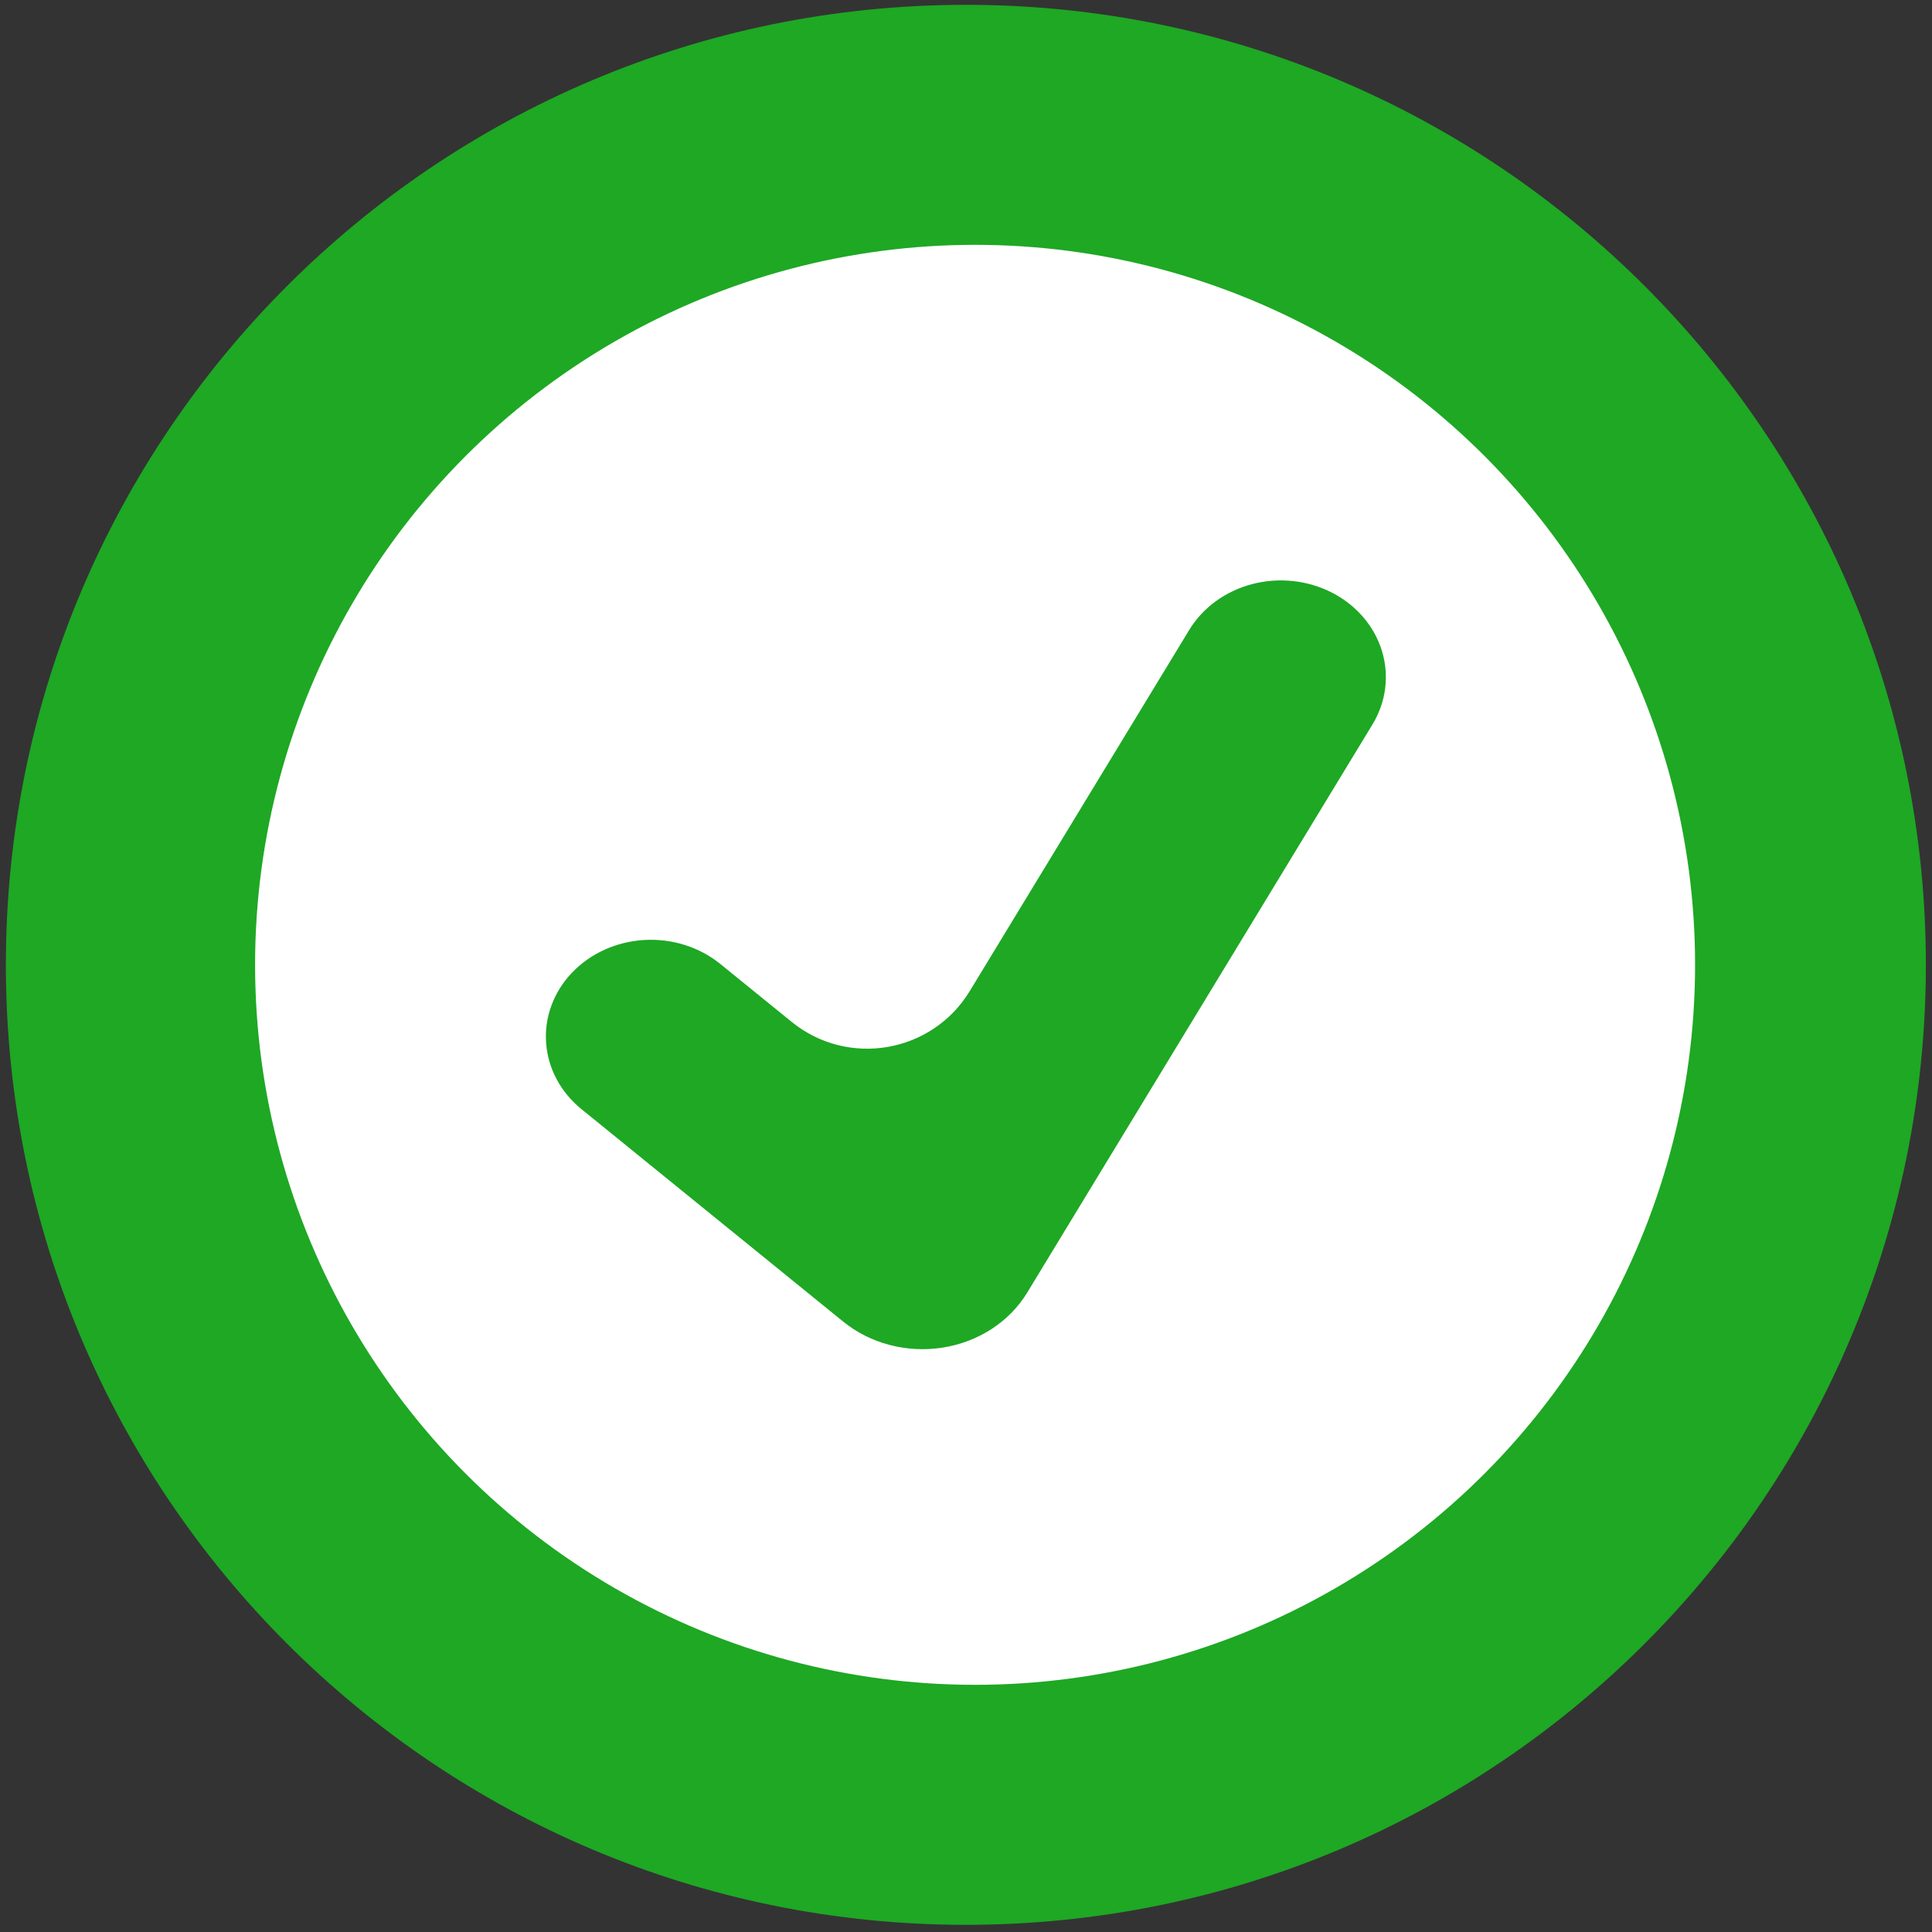 <svg width="161" height="161" viewBox="0 0 161 161" fill="none" xmlns="http://www.w3.org/2000/svg">
<rect x="0" y="0" width="161" height="161" fill="#333333" stroke="none"/>
<path d="M160.489 80.402C160.489 124.585 124.672 160.402 80.489 160.402C36.306 160.402 0.489 124.585 0.489 80.402C0.489 36.22 36.306 0.402 80.489 0.402C124.672 0.402 160.489 36.22 160.489 80.402Z" fill="#1EA824"/>
<circle cx="81.257" cy="80.402" r="60" fill="white"/>
<path d="M111.015 49.395C113.039 50.44 114.53 52.183 115.16 54.24C115.79 56.298 115.508 58.502 114.375 60.368L85.6 107.718C84.871 108.918 83.86 109.952 82.641 110.745C81.423 111.538 80.027 112.069 78.556 112.301C77.085 112.532 75.577 112.457 74.142 112.081C72.707 111.706 71.381 111.039 70.262 110.13L48.455 92.429C46.713 91.015 45.653 89.022 45.507 86.887C45.36 84.753 46.14 82.653 47.675 81.048C49.209 79.444 51.372 78.467 53.688 78.332C56.004 78.197 58.283 78.916 60.025 80.329L65.968 85.154C70.673 88.975 77.668 87.764 80.816 82.585L99.105 52.491C99.666 51.567 100.419 50.754 101.322 50.099C102.224 49.443 103.258 48.958 104.364 48.67C105.47 48.383 106.626 48.299 107.768 48.423C108.909 48.547 110.012 48.878 111.015 49.395Z" fill="#1EA824"/>
</svg>
